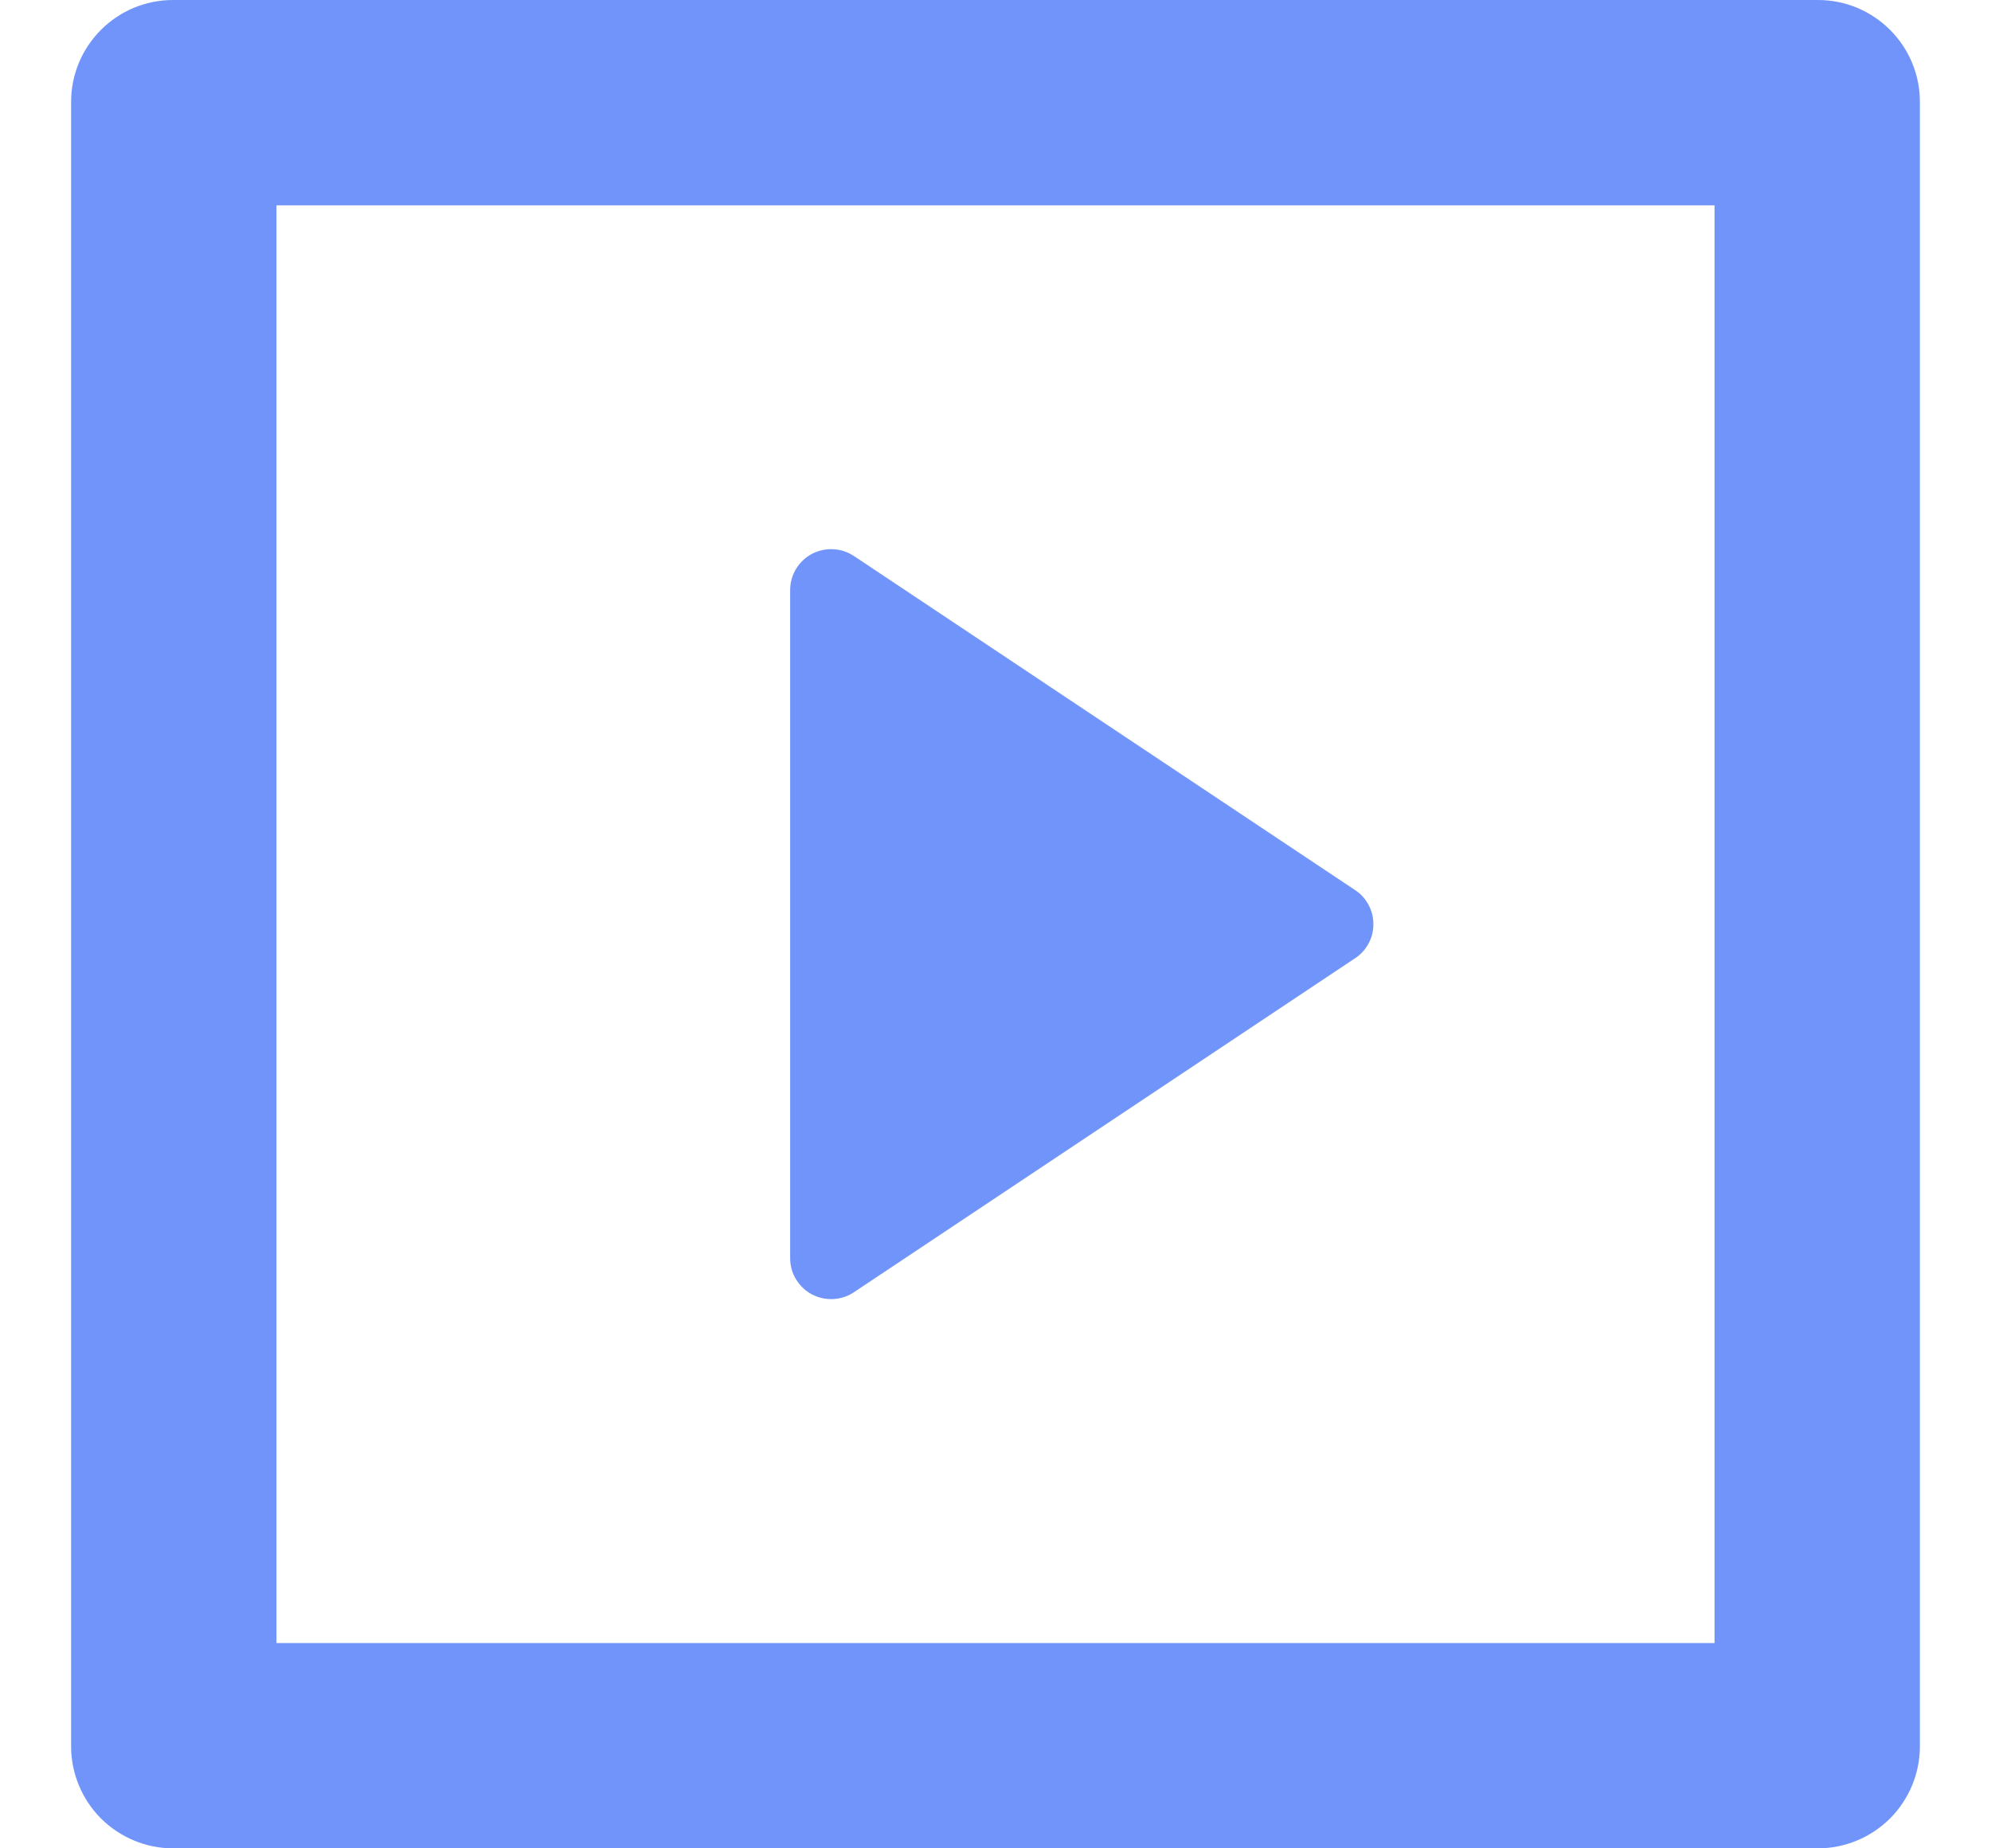 <svg width="14" height="13" viewBox="0 0 14 13" fill="none" xmlns="http://www.w3.org/2000/svg">
<path d="M0.5 0.717C0.5 0.321 0.821 0 1.217 0H12.783C13.179 0 13.5 0.321 13.5 0.717V12.283C13.5 12.473 13.424 12.655 13.29 12.79C13.155 12.924 12.973 13 12.783 13H1.217C1.027 13 0.845 12.924 0.71 12.79C0.576 12.655 0.5 12.473 0.5 12.283V0.717ZM1.944 1.444V11.556H12.056V1.444H1.944ZM6.005 3.911L9.528 6.26C9.568 6.286 9.601 6.322 9.623 6.364C9.646 6.406 9.657 6.452 9.657 6.5C9.657 6.548 9.646 6.594 9.623 6.636C9.601 6.678 9.568 6.714 9.528 6.74L6.004 9.089C5.961 9.118 5.91 9.134 5.858 9.137C5.806 9.139 5.754 9.128 5.708 9.103C5.662 9.079 5.624 9.042 5.597 8.997C5.57 8.953 5.556 8.902 5.556 8.849V4.151C5.556 4.098 5.57 4.047 5.597 4.002C5.624 3.958 5.662 3.921 5.708 3.896C5.755 3.872 5.806 3.86 5.859 3.863C5.911 3.865 5.961 3.882 6.005 3.911Z" fill="#7094FA"/>
</svg>
